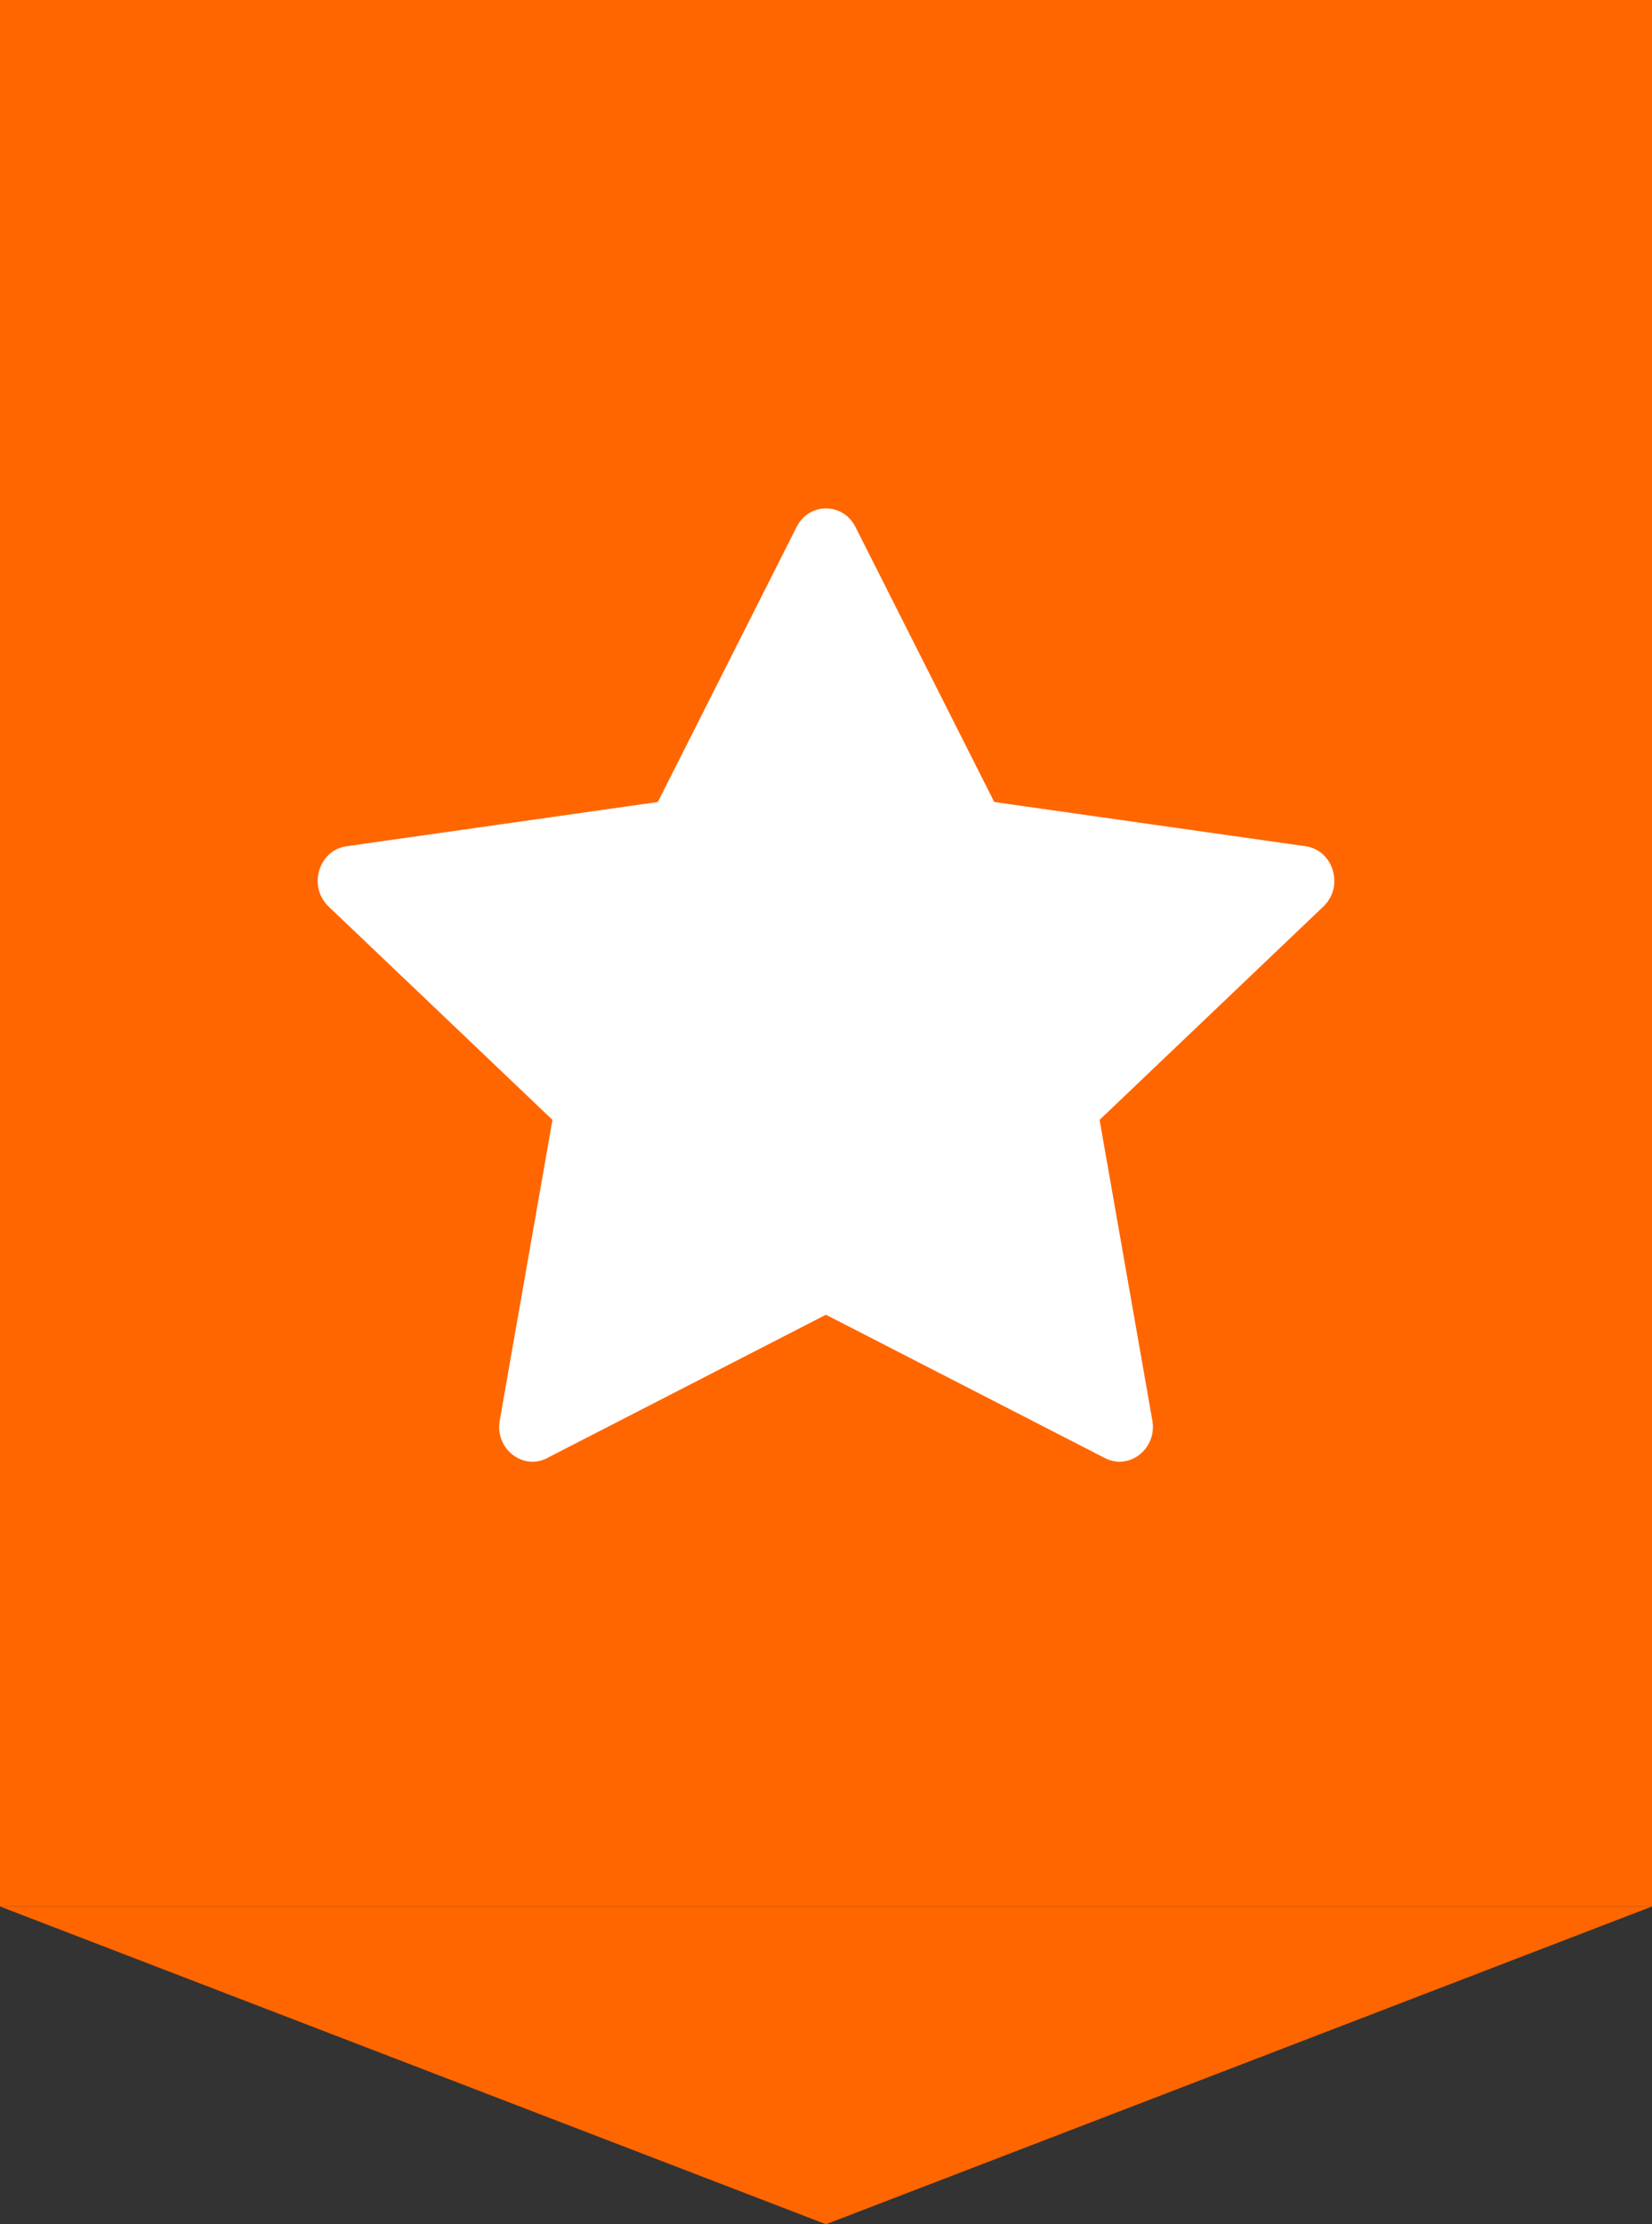 <svg width="26" height="35" viewBox="0 0 26 35" fill="none" xmlns="http://www.w3.org/2000/svg">
<rect x="0" y="0" width="26" height="35" fill="#333333" stroke="none"/>
<path d="M0 0H26V30H0V0Z" fill="#FF6600"/>
<path d="M13 35L-2.38419e-07 30L26 30L13 35Z" fill="#FF6600"/>
<path d="M8.611 22.944C8.225 23.142 7.787 22.794 7.865 22.352L8.695 17.622L5.172 14.265C4.843 13.951 5.014 13.377 5.455 13.316L10.353 12.62L12.537 8.293C12.734 7.902 13.267 7.902 13.464 8.293L15.648 12.62L20.546 13.316C20.987 13.377 21.158 13.951 20.828 14.265L17.306 17.622L18.136 22.352C18.214 22.794 17.776 23.142 17.39 22.944L12.999 20.688L8.61 22.944H8.611Z" fill="white"/>
</svg>
